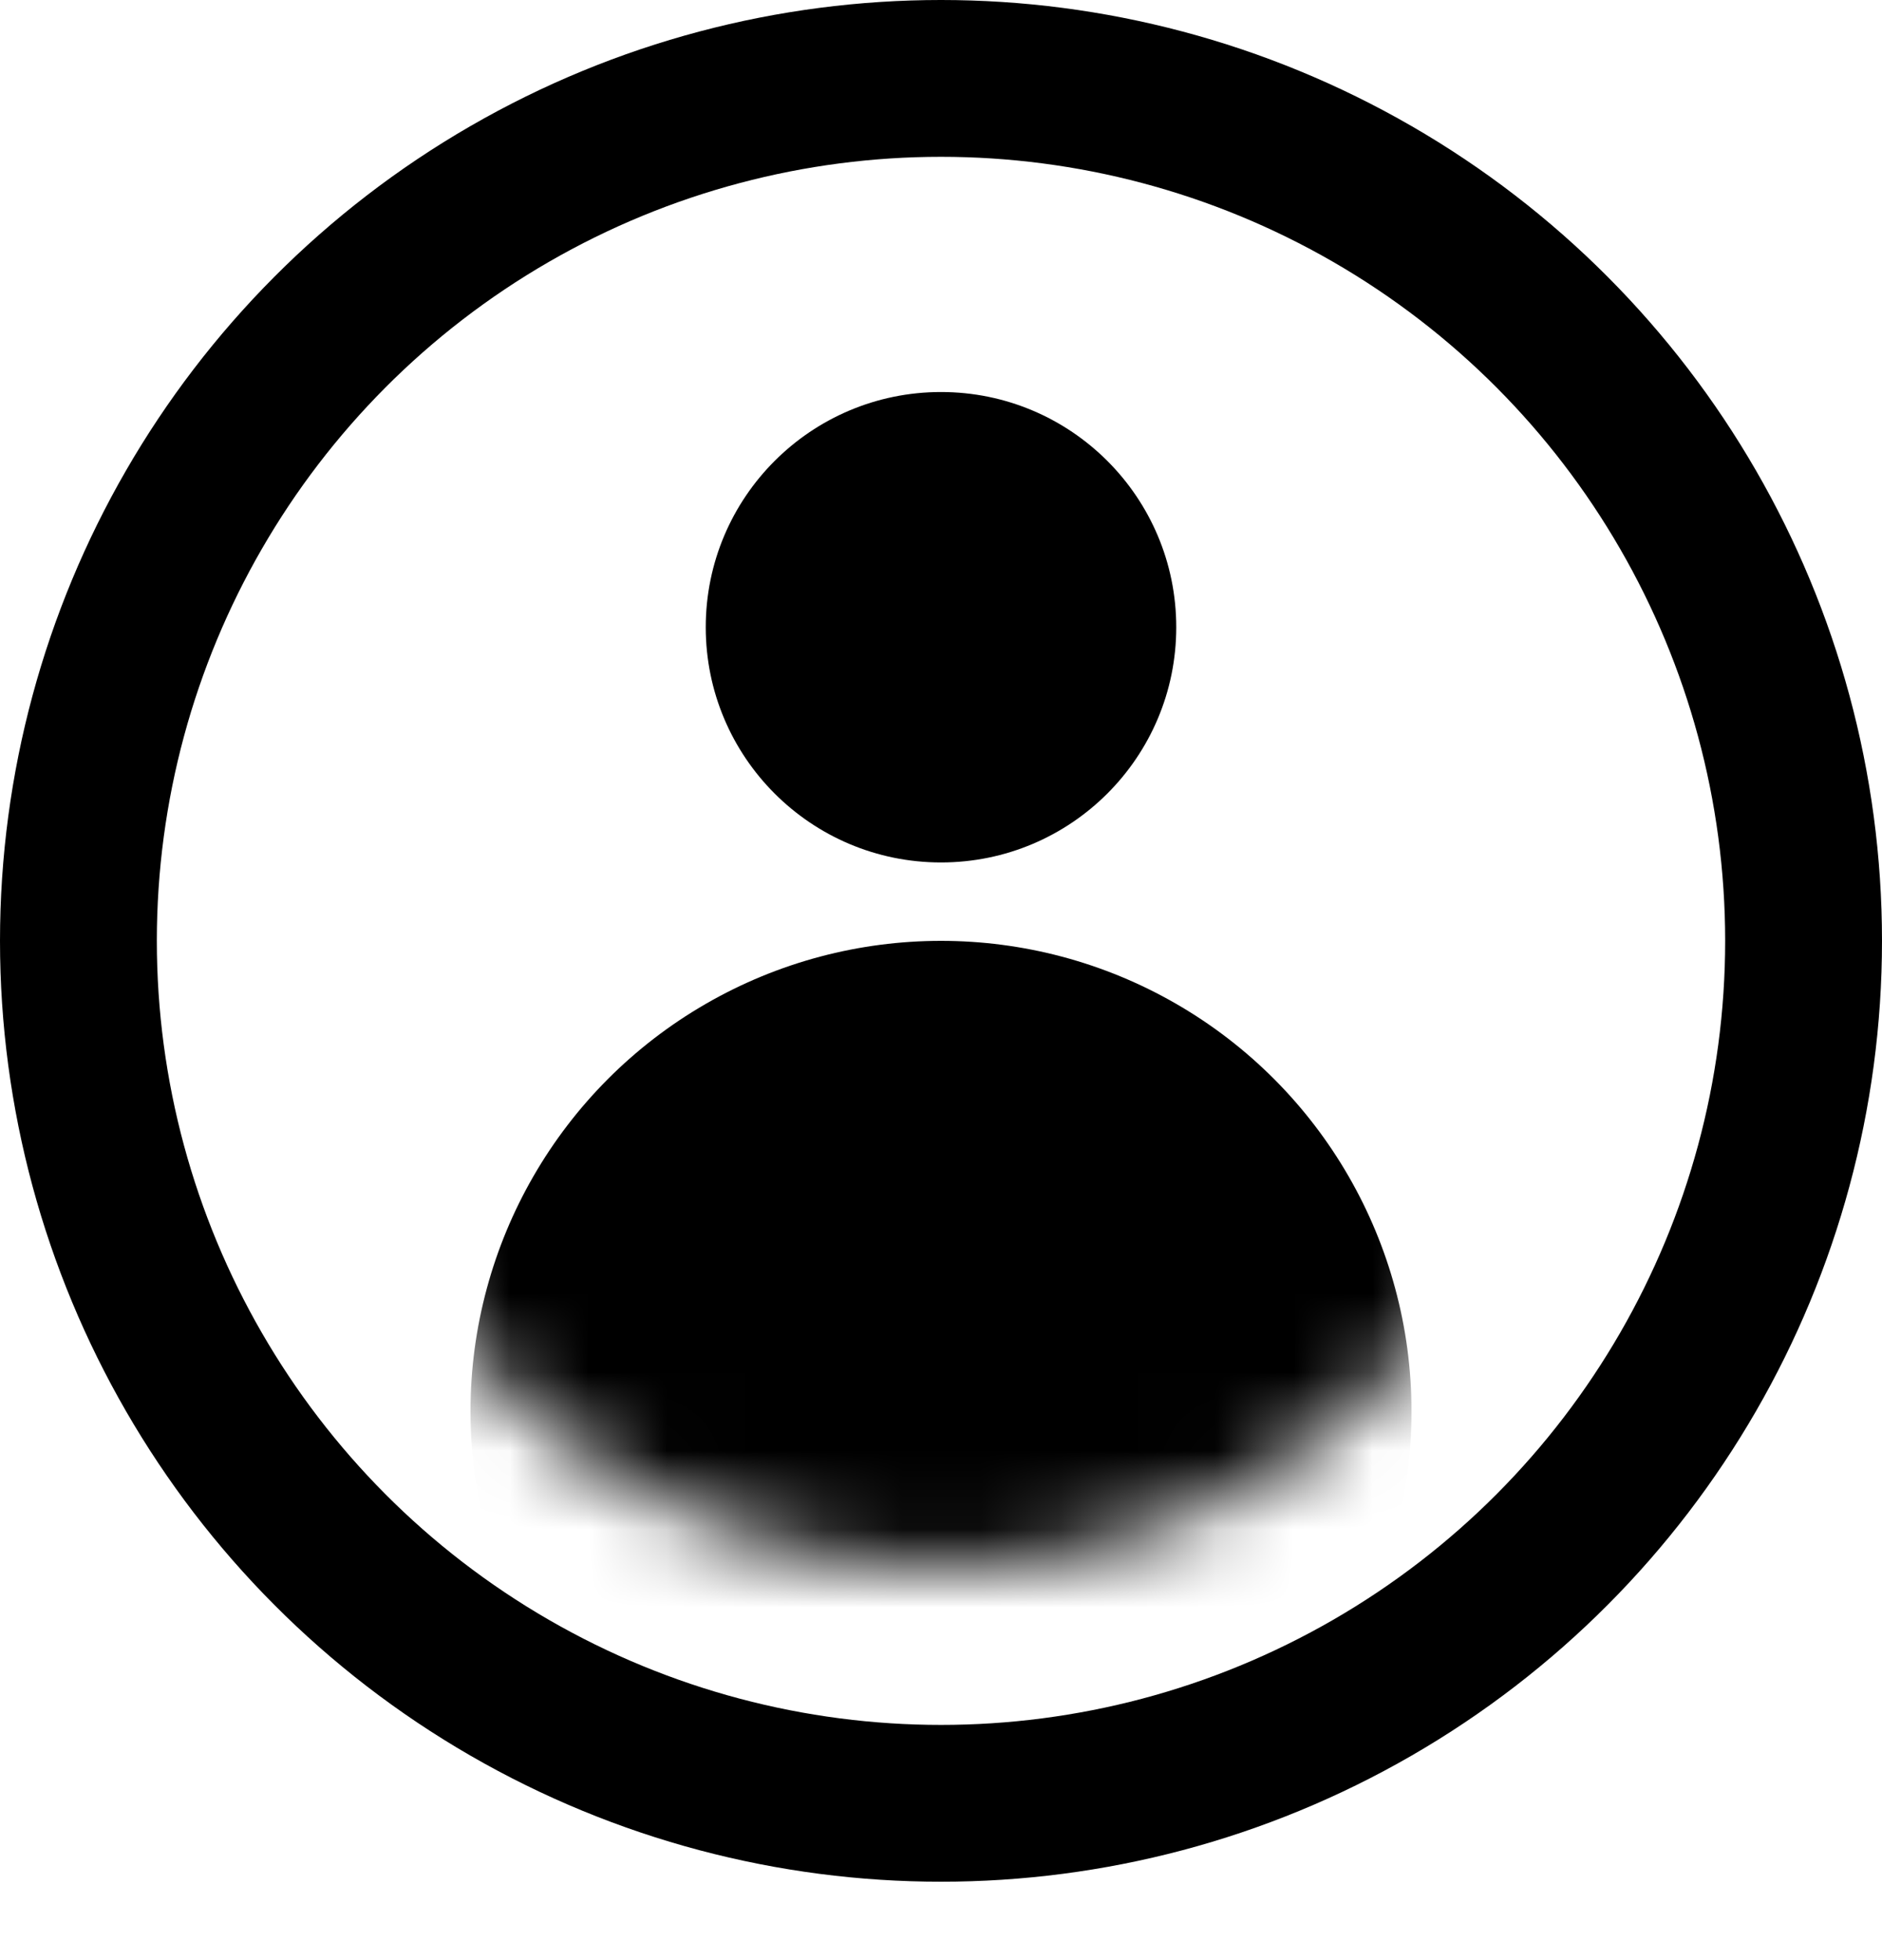 <svg width="24" height="25" viewBox="0 0 24 25" fill="none" xmlns="http://www.w3.org/2000/svg">
<circle cx="12" cy="12" r="11" stroke="black" stroke-width="2"/>
<circle cx="12" cy="8" r="3" fill="black"/>
<mask id="mask0_1106_4201" style="mask-type:alpha" maskUnits="userSpaceOnUse" x="4" y="4" width="16" height="16">
<circle cx="12" cy="12" r="8" fill="#C4C4C4"/>
</mask>
<g mask="url(#mask0_1106_4201)">
<circle cx="12" cy="18" r="6" fill="black"/>
</g>
</svg>
